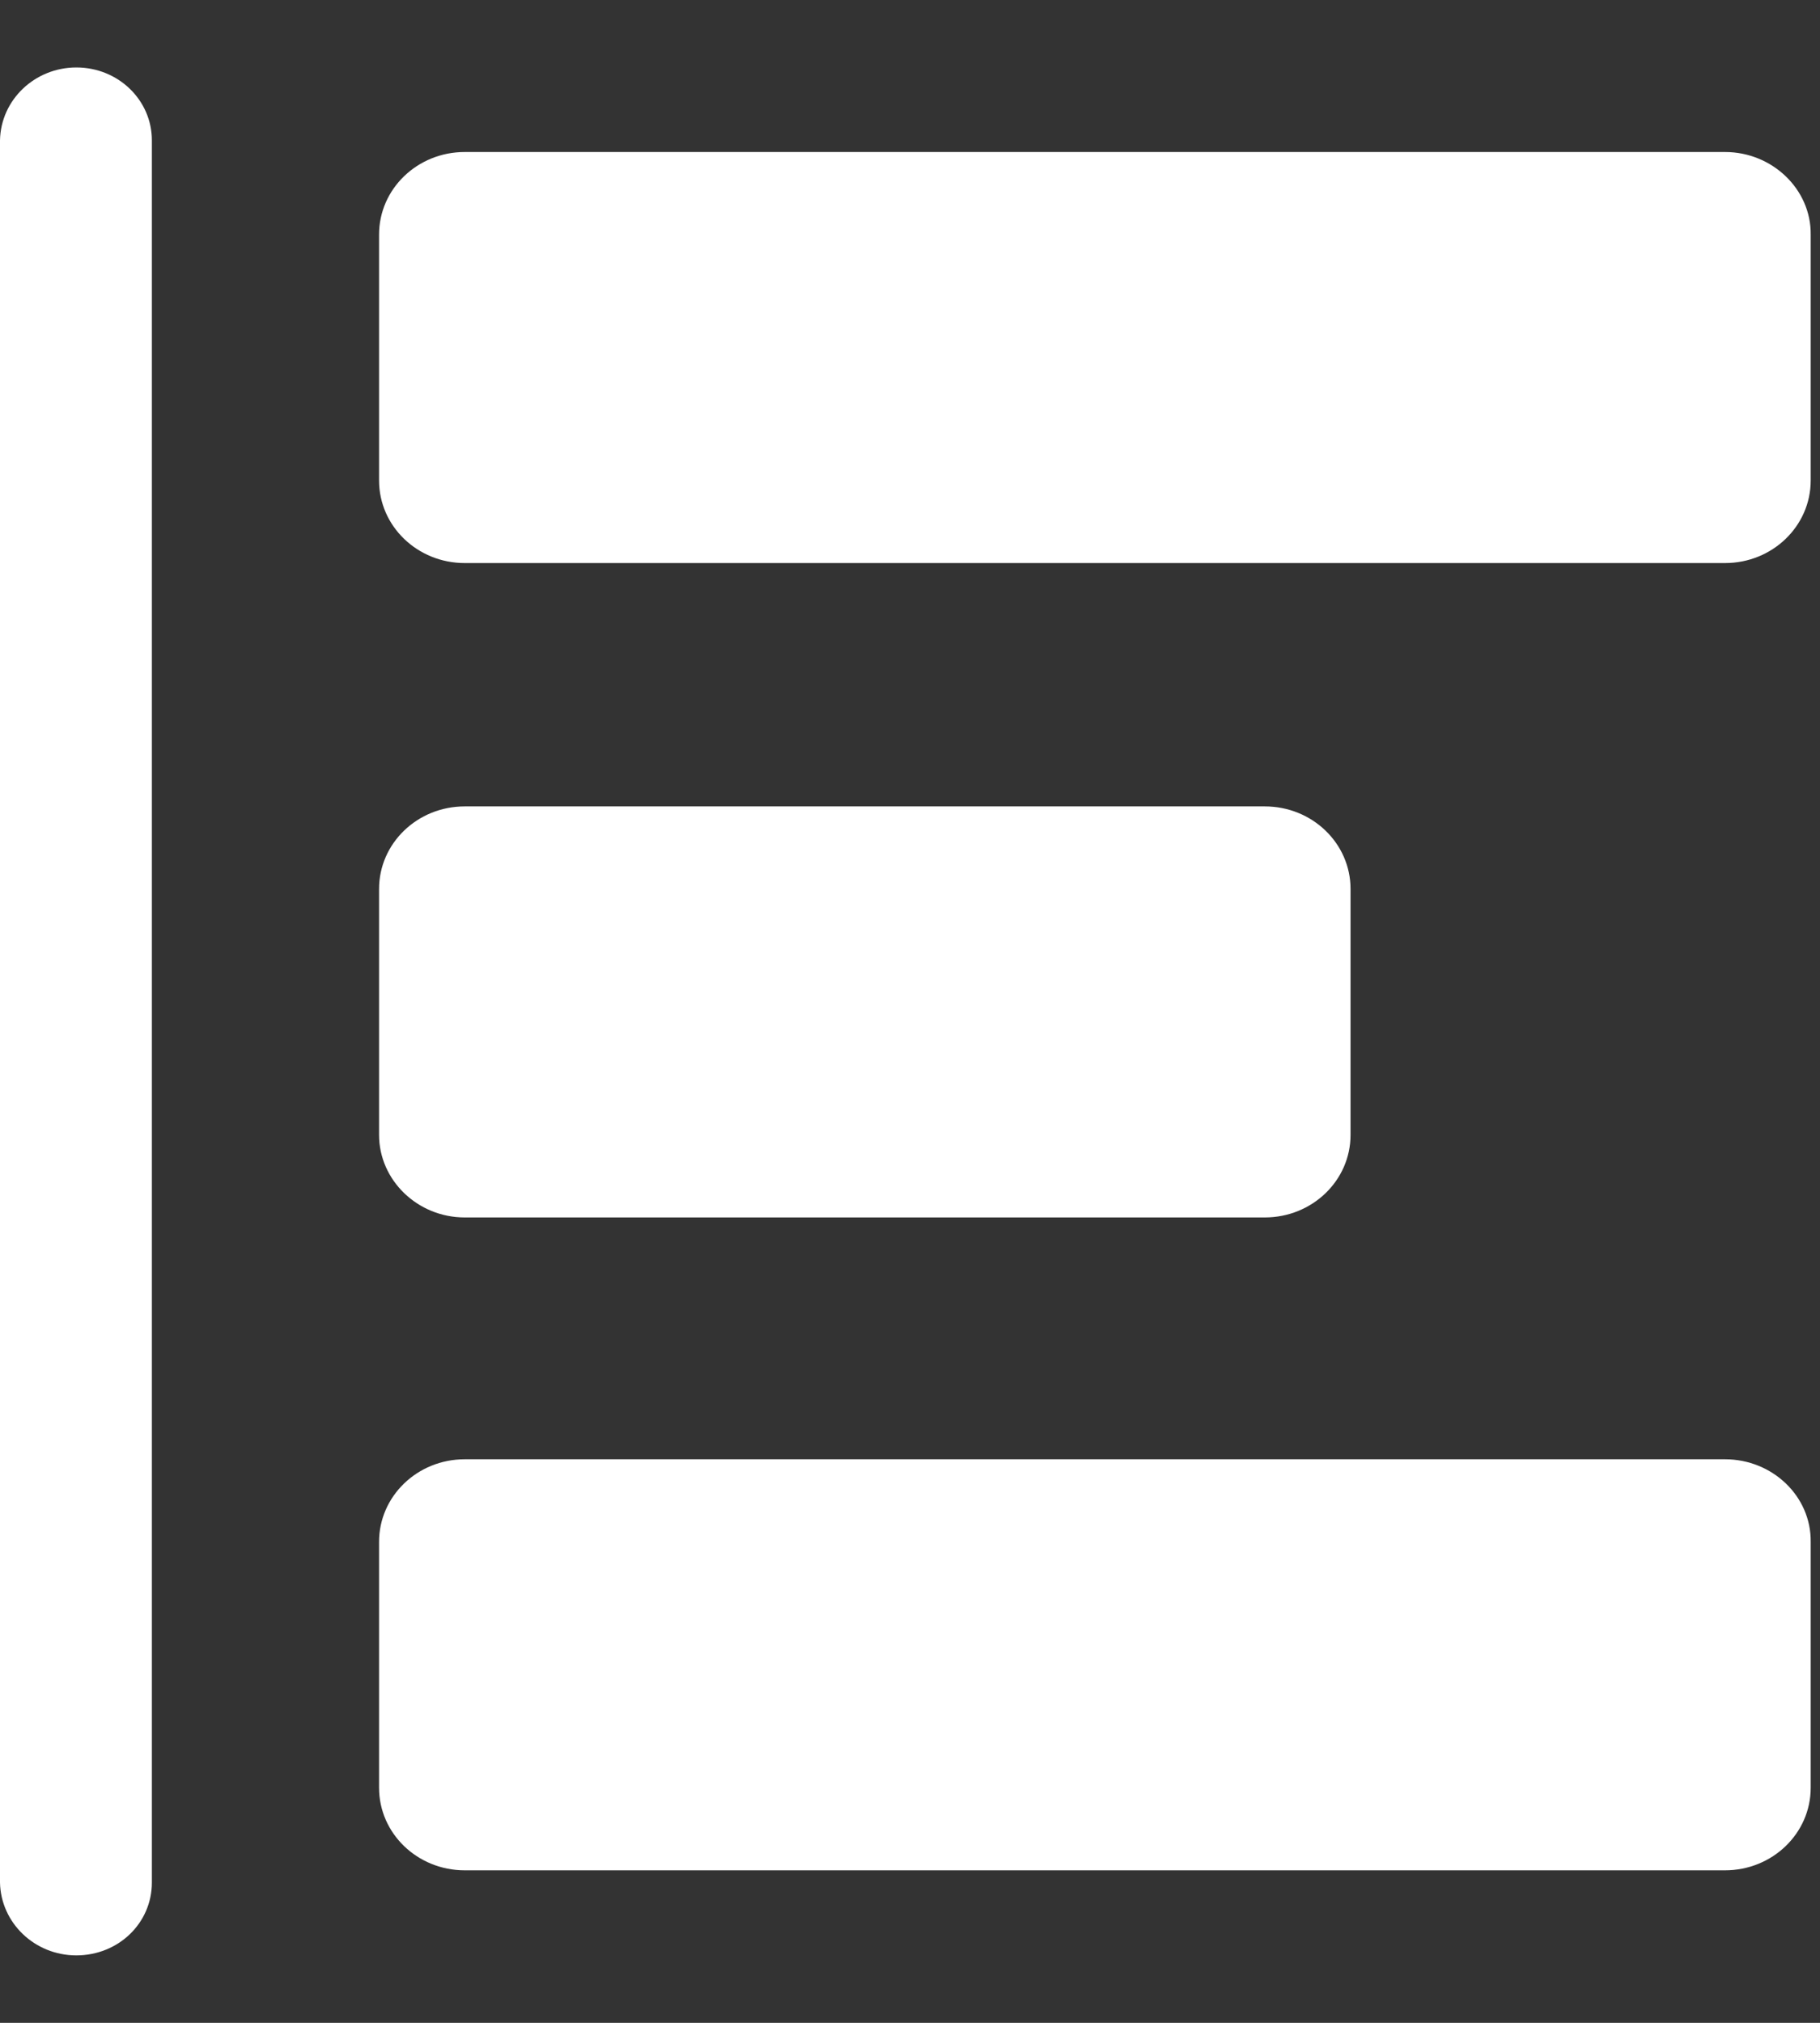 ﻿<?xml version="1.0" encoding="utf-8"?>
<svg version="1.1" xmlns:xlink="http://www.w3.org/1999/xlink" width="18px" height="20px" xmlns="http://www.w3.org/2000/svg">
  <rect width="100%" height="100%" fill="#333333" stroke="none"/>
  <g transform="matrix(1 0 0 1 -673 -9 )">
    <path d="M 17.908 2.319  C 17.913 1.873  17.529 1.503  17.061 1.503  L 4.596 1.503  C 4.128 1.503  3.749 1.868  3.749 2.319  L 3.749 4.751  C 3.749 5.202  4.128 5.567  4.596 5.567  L 17.061 5.567  C 17.529 5.567  17.908 5.202  17.908 4.751  L 17.908 2.319  Z M 17.908 15.244  C 17.913 14.793  17.529 14.428  17.061 14.428  L 4.596 14.428  C 4.128 14.428  3.749 14.793  3.749 15.244  L 3.749 17.676  C 3.749 18.127  4.128 18.492  4.596 18.492  L 17.061 18.492  C 17.529 18.492  17.908 18.127  17.908 17.676  L 17.908 15.244  Z M 3.749 11.221  C 3.749 11.667  4.128 12.037  4.596 12.037  L 12.509 12.037  C 12.978 12.037  13.357 11.672  13.357 11.221  L 13.357 8.789  C 13.357 8.338  12.978 7.973  12.509 7.973  L 4.596 7.973  C 4.128 7.973  3.749 8.338  3.749 8.789  L 3.749 11.221  Z M 1.502 1.387  C 1.502 0.991  1.171 0.667  0.755 0.667  C 0.345 0.667  0.008 0.986  0 1.387  L 0 18.613  C 0.008 19.009  0.34 19.333  0.755 19.333  C 1.171 19.333  1.502 19.014  1.502 18.613  L 1.502 1.387  Z " fill-rule="nonzero" fill="#ffffff" stroke="none" transform="matrix(1 0 0 1 673 9 )" />
  </g>
</svg>